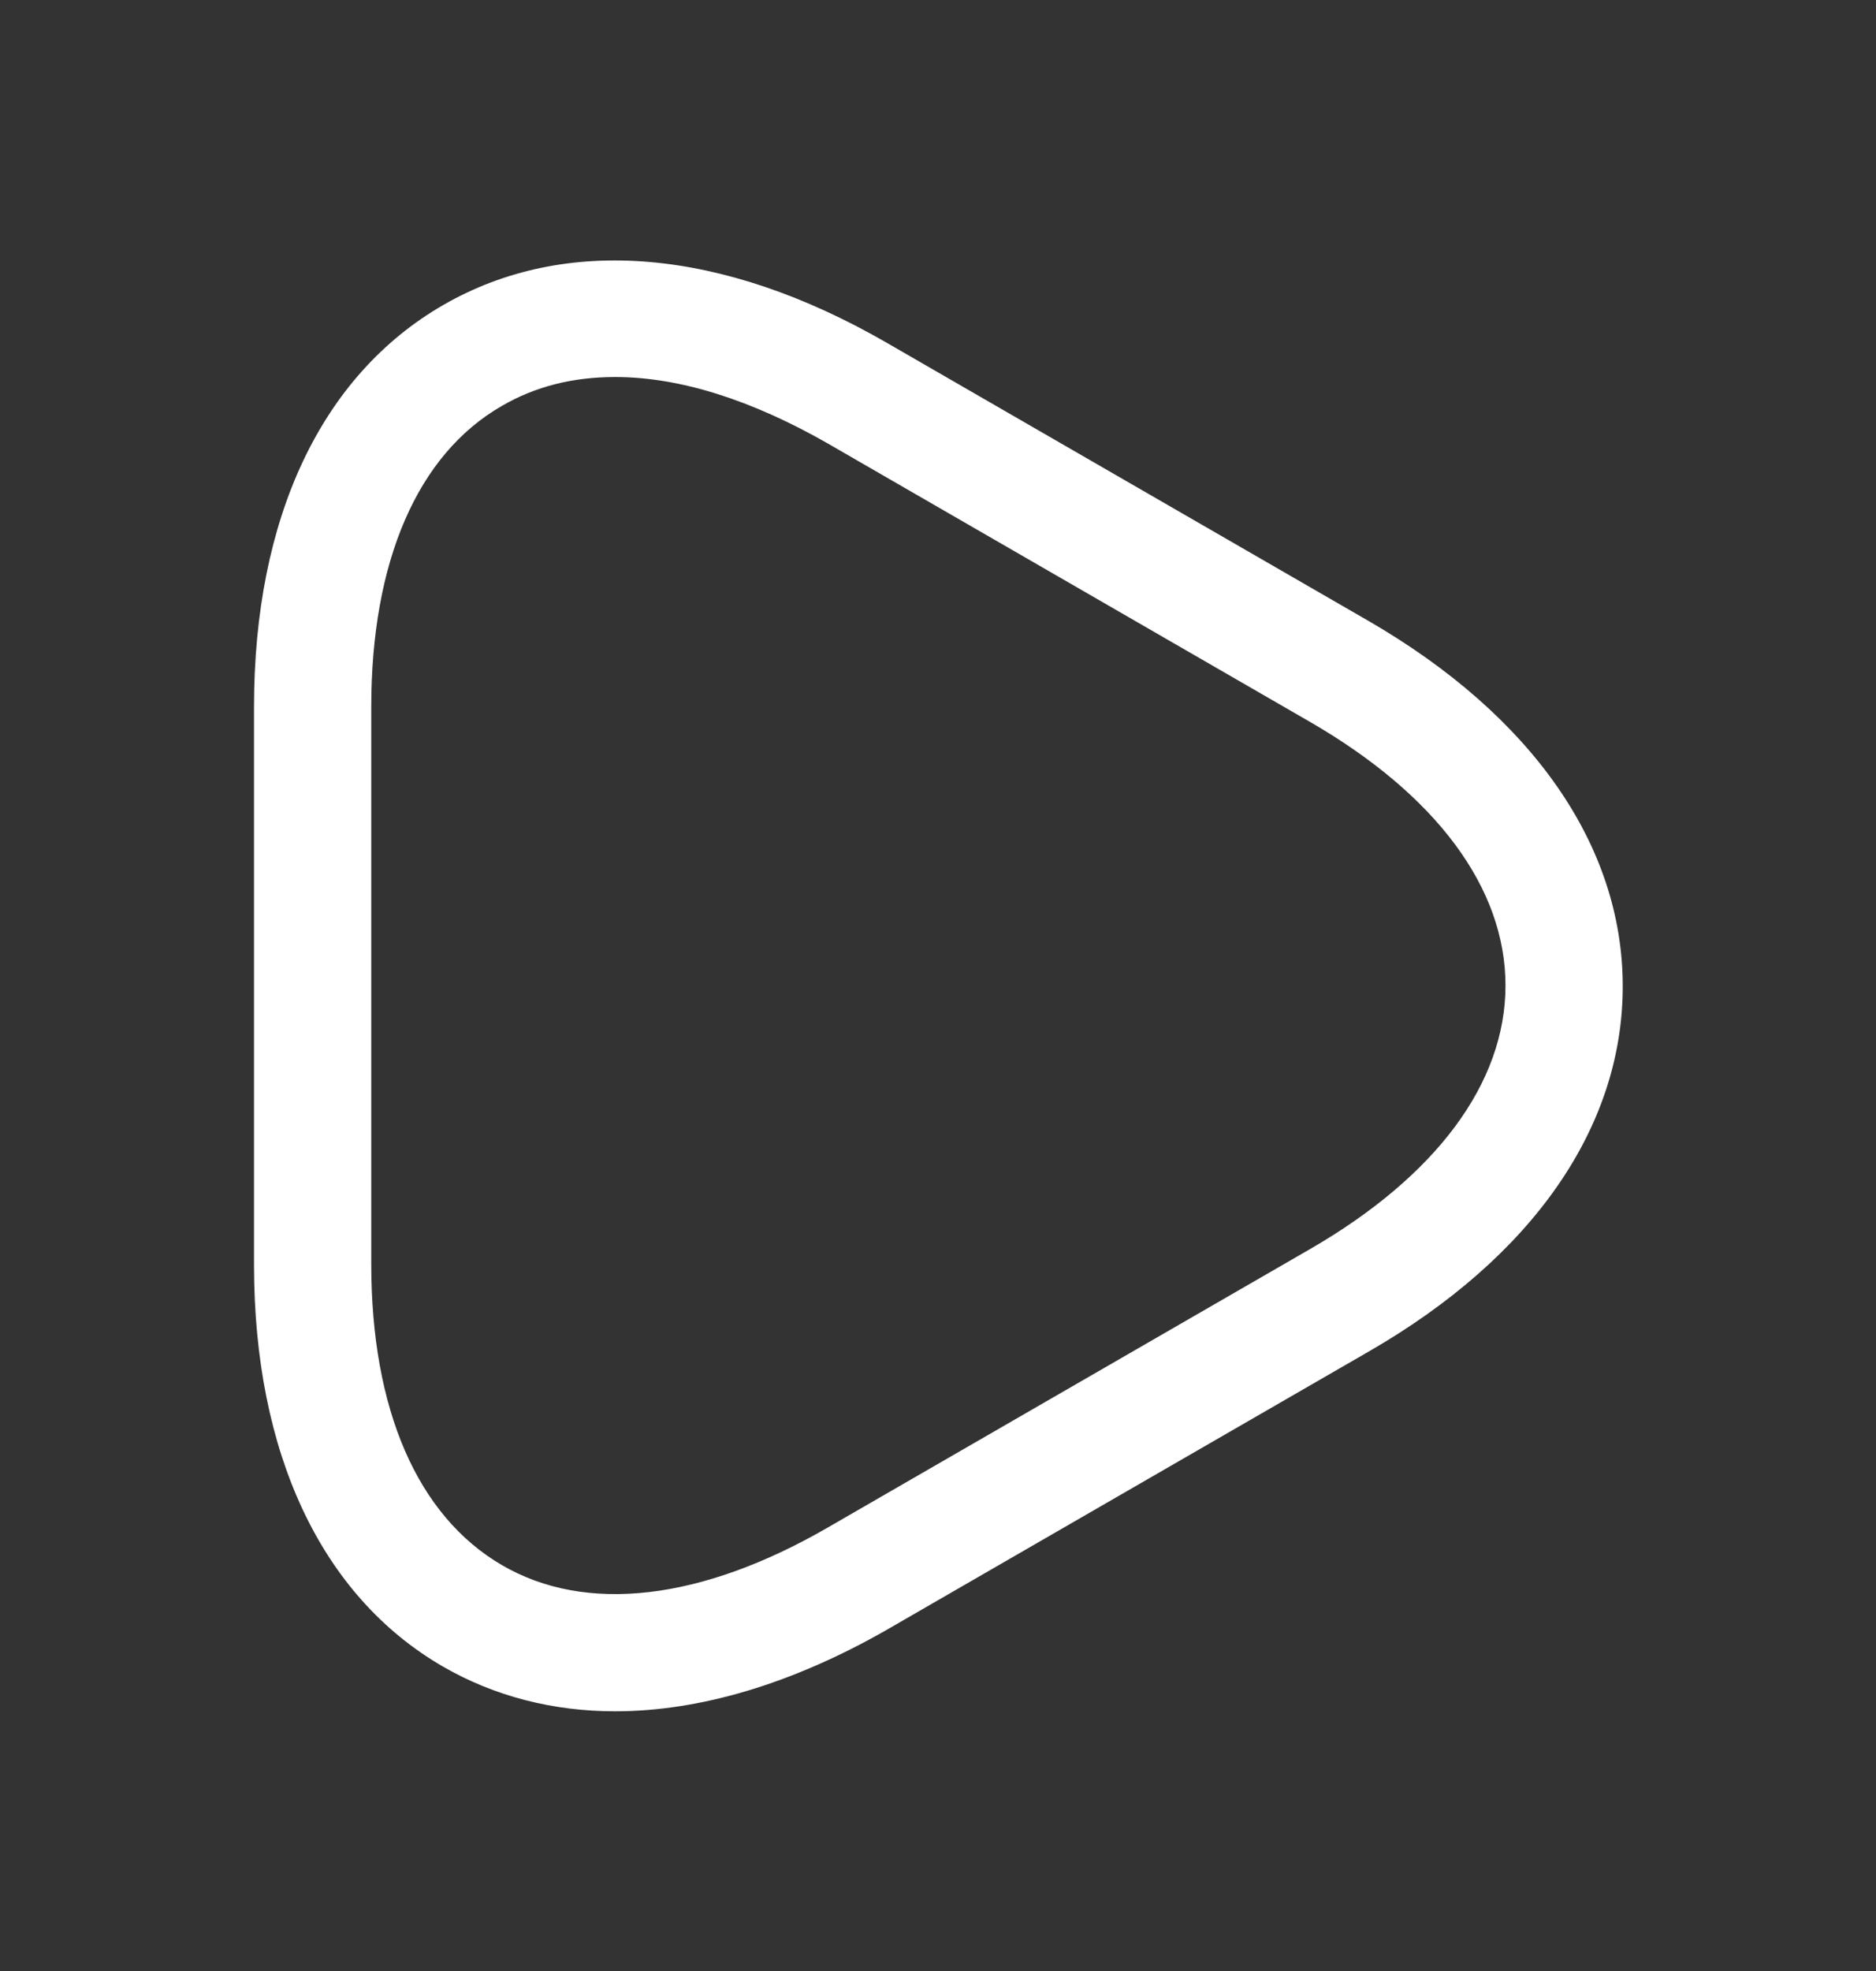 <svg width="20" height="21" viewBox="0 0 20 21" fill="none" xmlns="http://www.w3.org/2000/svg">
<rect x="0" y="0" width="20" height="21" fill="#333333" stroke="none"/>
<path d="M6.558 18.233C5.9 18.233 5.275 18.075 4.725 17.758C3.425 17.008 2.708 15.483 2.708 13.475V7.533C2.708 5.517 3.425 4 4.725 3.25C6.025 2.5 7.7 2.642 9.45 3.65L14.592 6.617C16.333 7.625 17.3 9.008 17.3 10.508C17.3 12.008 16.342 13.392 14.592 14.4L9.45 17.367C8.442 17.942 7.458 18.233 6.558 18.233ZM6.558 4.017C6.108 4.017 5.708 4.117 5.35 4.325C4.45 4.842 3.958 5.983 3.958 7.533V13.467C3.958 15.017 4.45 16.15 5.35 16.675C6.25 17.2 7.483 17.05 8.825 16.275L13.967 13.308C15.308 12.533 16.05 11.542 16.05 10.5C16.05 9.458 15.308 8.467 13.967 7.692L8.825 4.725C8.008 4.258 7.242 4.017 6.558 4.017Z" fill="white"/>
</svg>
